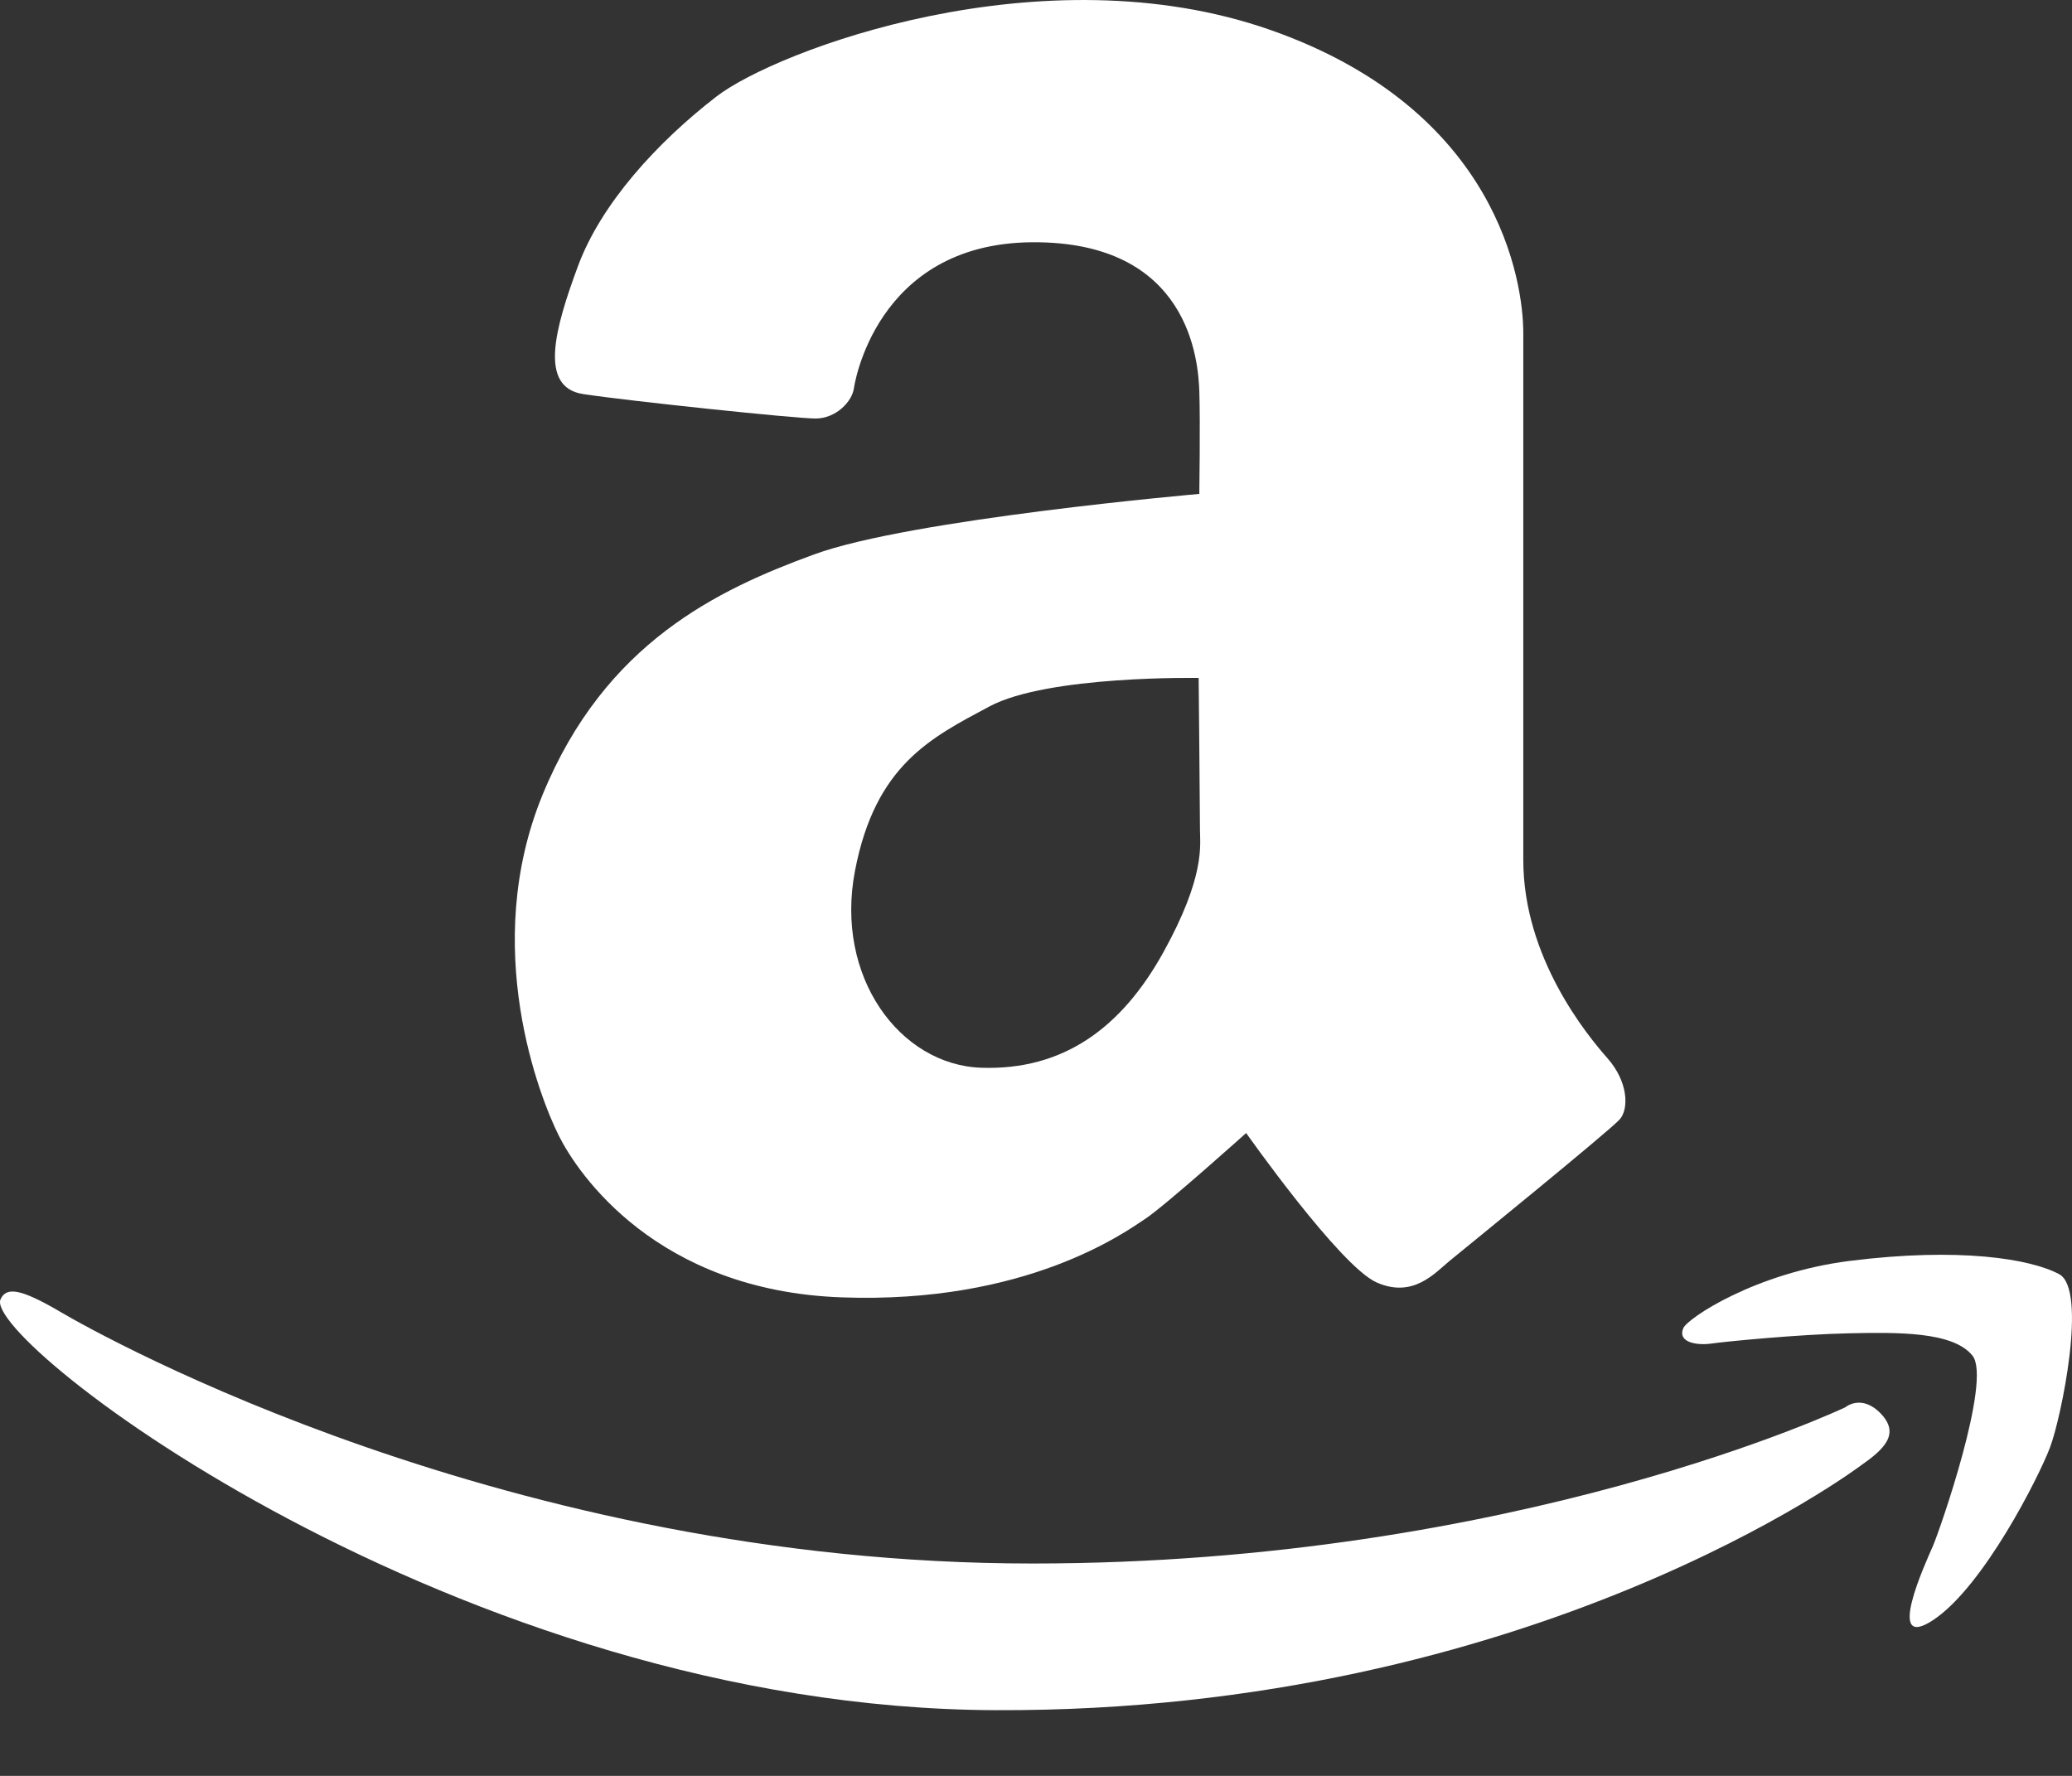 <svg width="28" height="24" viewBox="0 0 28 24" fill="none" xmlns="http://www.w3.org/2000/svg">
<rect x="0" y="0" width="28" height="24" fill="#333333" stroke="none"/>
<g clip-path="url(#clip0_470_741)">
<path d="M21.723 14.302C21.448 13.99 20.585 12.944 20.585 11.622C20.585 10.3 20.585 5.179 20.585 4.5C20.585 3.821 20.255 1.489 17.171 0.406C14.087 -0.677 10.489 0.681 9.681 1.305C8.874 1.929 8.121 2.756 7.809 3.6C7.497 4.444 7.277 5.234 7.882 5.326C8.488 5.418 10.746 5.656 11.021 5.656C11.296 5.656 11.517 5.427 11.54 5.243C11.54 5.243 11.815 3.288 13.949 3.274C16.083 3.26 16.193 4.889 16.207 5.289C16.221 5.688 16.207 6.675 16.207 6.675C16.207 6.675 12.306 7.015 11.003 7.492C9.7 7.969 8.176 8.685 7.332 10.741C6.488 12.797 7.295 14.835 7.552 15.349C7.809 15.863 8.874 17.442 11.37 17.533C13.867 17.625 15.207 16.652 15.482 16.468C15.757 16.284 16.84 15.312 16.84 15.312C16.84 15.312 18.107 17.111 18.602 17.331C19.098 17.551 19.391 17.202 19.593 17.037C19.795 16.872 21.759 15.275 21.888 15.128C22.017 14.981 21.999 14.614 21.723 14.302ZM15.721 12.87C15.152 13.898 14.363 14.467 13.261 14.43C12.159 14.393 11.278 13.2 11.554 11.768C11.829 10.336 12.582 9.969 13.371 9.547C14.16 9.125 16.198 9.162 16.198 9.162C16.198 9.162 16.216 11.016 16.216 11.218C16.216 11.42 16.29 11.842 15.721 12.87ZM0.007 17.56C0.083 17.393 0.264 17.404 0.824 17.734C1.384 18.064 6.873 21.13 13.949 21.13C20.493 21.13 24.936 19.019 24.936 19.019C24.936 19.019 25.156 18.831 25.418 19.106C25.68 19.381 25.459 19.588 25.143 19.808C25.143 19.808 20.724 23.14 13.454 23.112C6.184 23.086 -0.245 18.116 0.007 17.56Z" fill="white"/>
<path d="M22.747 17.95C22.802 17.817 23.716 17.203 24.991 17.041C26.478 16.853 27.442 17.013 27.827 17.22C28.212 17.427 27.855 19.161 27.703 19.561C27.552 19.96 26.808 21.433 26.133 21.888C25.458 22.342 26.023 21.117 26.119 20.897C26.215 20.677 26.918 18.653 26.656 18.322C26.394 17.992 25.637 18.005 24.976 18.019C24.315 18.033 23.324 18.129 23.131 18.157C22.94 18.185 22.666 18.147 22.747 17.95Z" fill="white"/>
</g>
<defs>
<clipPath id="clip0_470_741">
<rect width="28" height="23.114" fill="white"/>
</clipPath>
</defs>
</svg>
